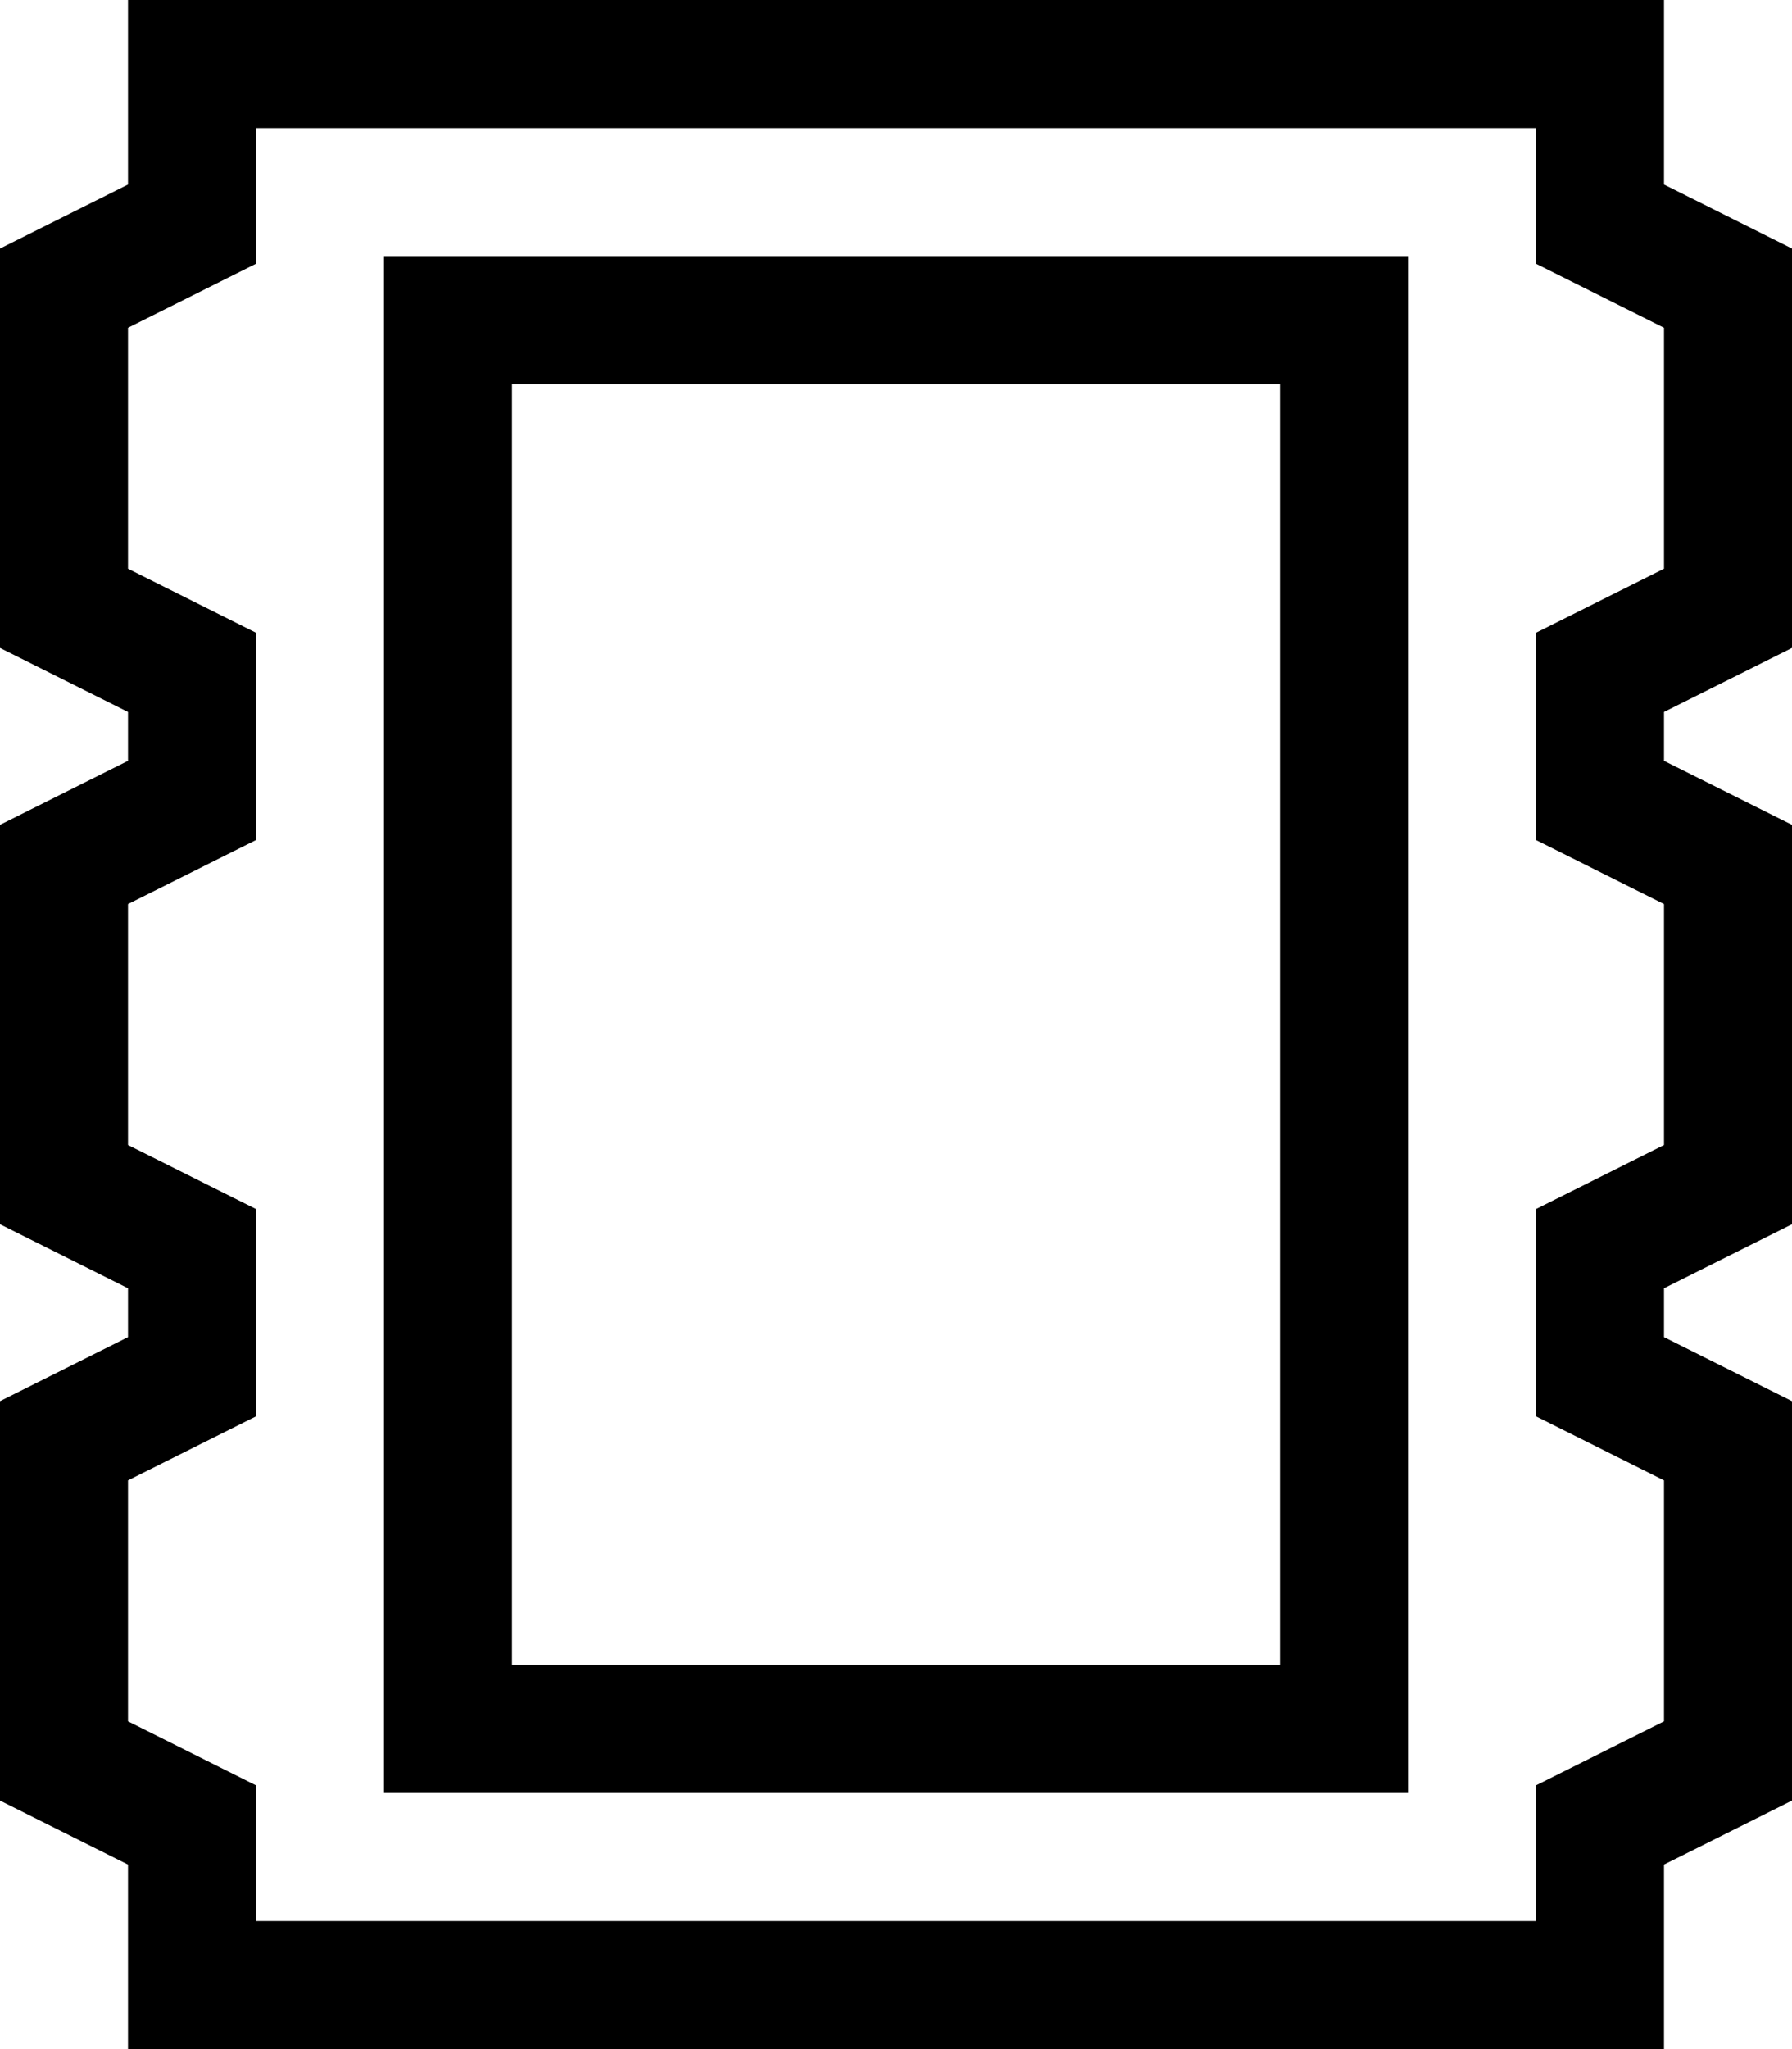 <svg fill="currentColor" xmlns="http://www.w3.org/2000/svg" viewBox="0 0 448 512"><!--! Font Awesome Pro 6.7.2 by @fontawesome - https://fontawesome.com License - https://fontawesome.com/license (Commercial License) Copyright 2024 Fonticons, Inc. --><path d="M48 0L32 0l0 16 0 30.1L8.8 57.7 0 62.1 0 72l0 80 0 9.9 8.8 4.4L32 177.9l0 12.2L8.8 201.7 0 206.1 0 216l0 80 0 9.9 8.8 4.4L32 321.9l0 12.2L8.8 345.7 0 350.1 0 360l0 80 0 9.9 8.8 4.4L32 465.9 32 496l0 16 16 0 352 0 16 0 0-16 0-30.1 23.2-11.6 8.8-4.4 0-9.9 0-80 0-9.9-8.8-4.4L416 334.1l0-12.2 23.2-11.6 8.8-4.4 0-9.9 0-80 0-9.9-8.8-4.4L416 190.1l0-12.2 23.2-11.6 8.8-4.4 0-9.9 0-80 0-9.9-8.8-4.4L416 46.1 416 16l0-16L400 0 48 0zM64 56l0-24 320 0 0 24 0 9.9 8.8 4.4L416 81.9l0 60.2-23.2 11.6-8.8 4.4 0 9.9 0 32 0 9.9 8.8 4.4L416 225.9l0 60.2-23.2 11.6-8.8 4.4 0 9.9 0 32 0 9.9 8.8 4.4L416 369.9l0 60.2-23.2 11.6-8.8 4.4 0 9.9 0 24L64 480l0-24 0-9.9-8.8-4.4L32 430.1l0-60.2 23.2-11.6 8.8-4.4 0-9.9 0-32 0-9.9-8.8-4.4L32 286.1l0-60.2 23.2-11.6 8.8-4.4 0-9.9 0-32 0-9.9-8.8-4.4L32 142.1l0-60.2L55.2 70.3 64 65.9 64 56zm64 40l192 0 0 320-192 0 0-320zM96 64l0 32 0 320 0 32 32 0 192 0 32 0 0-32 0-320 0-32-32 0L128 64 96 64z"/></svg>